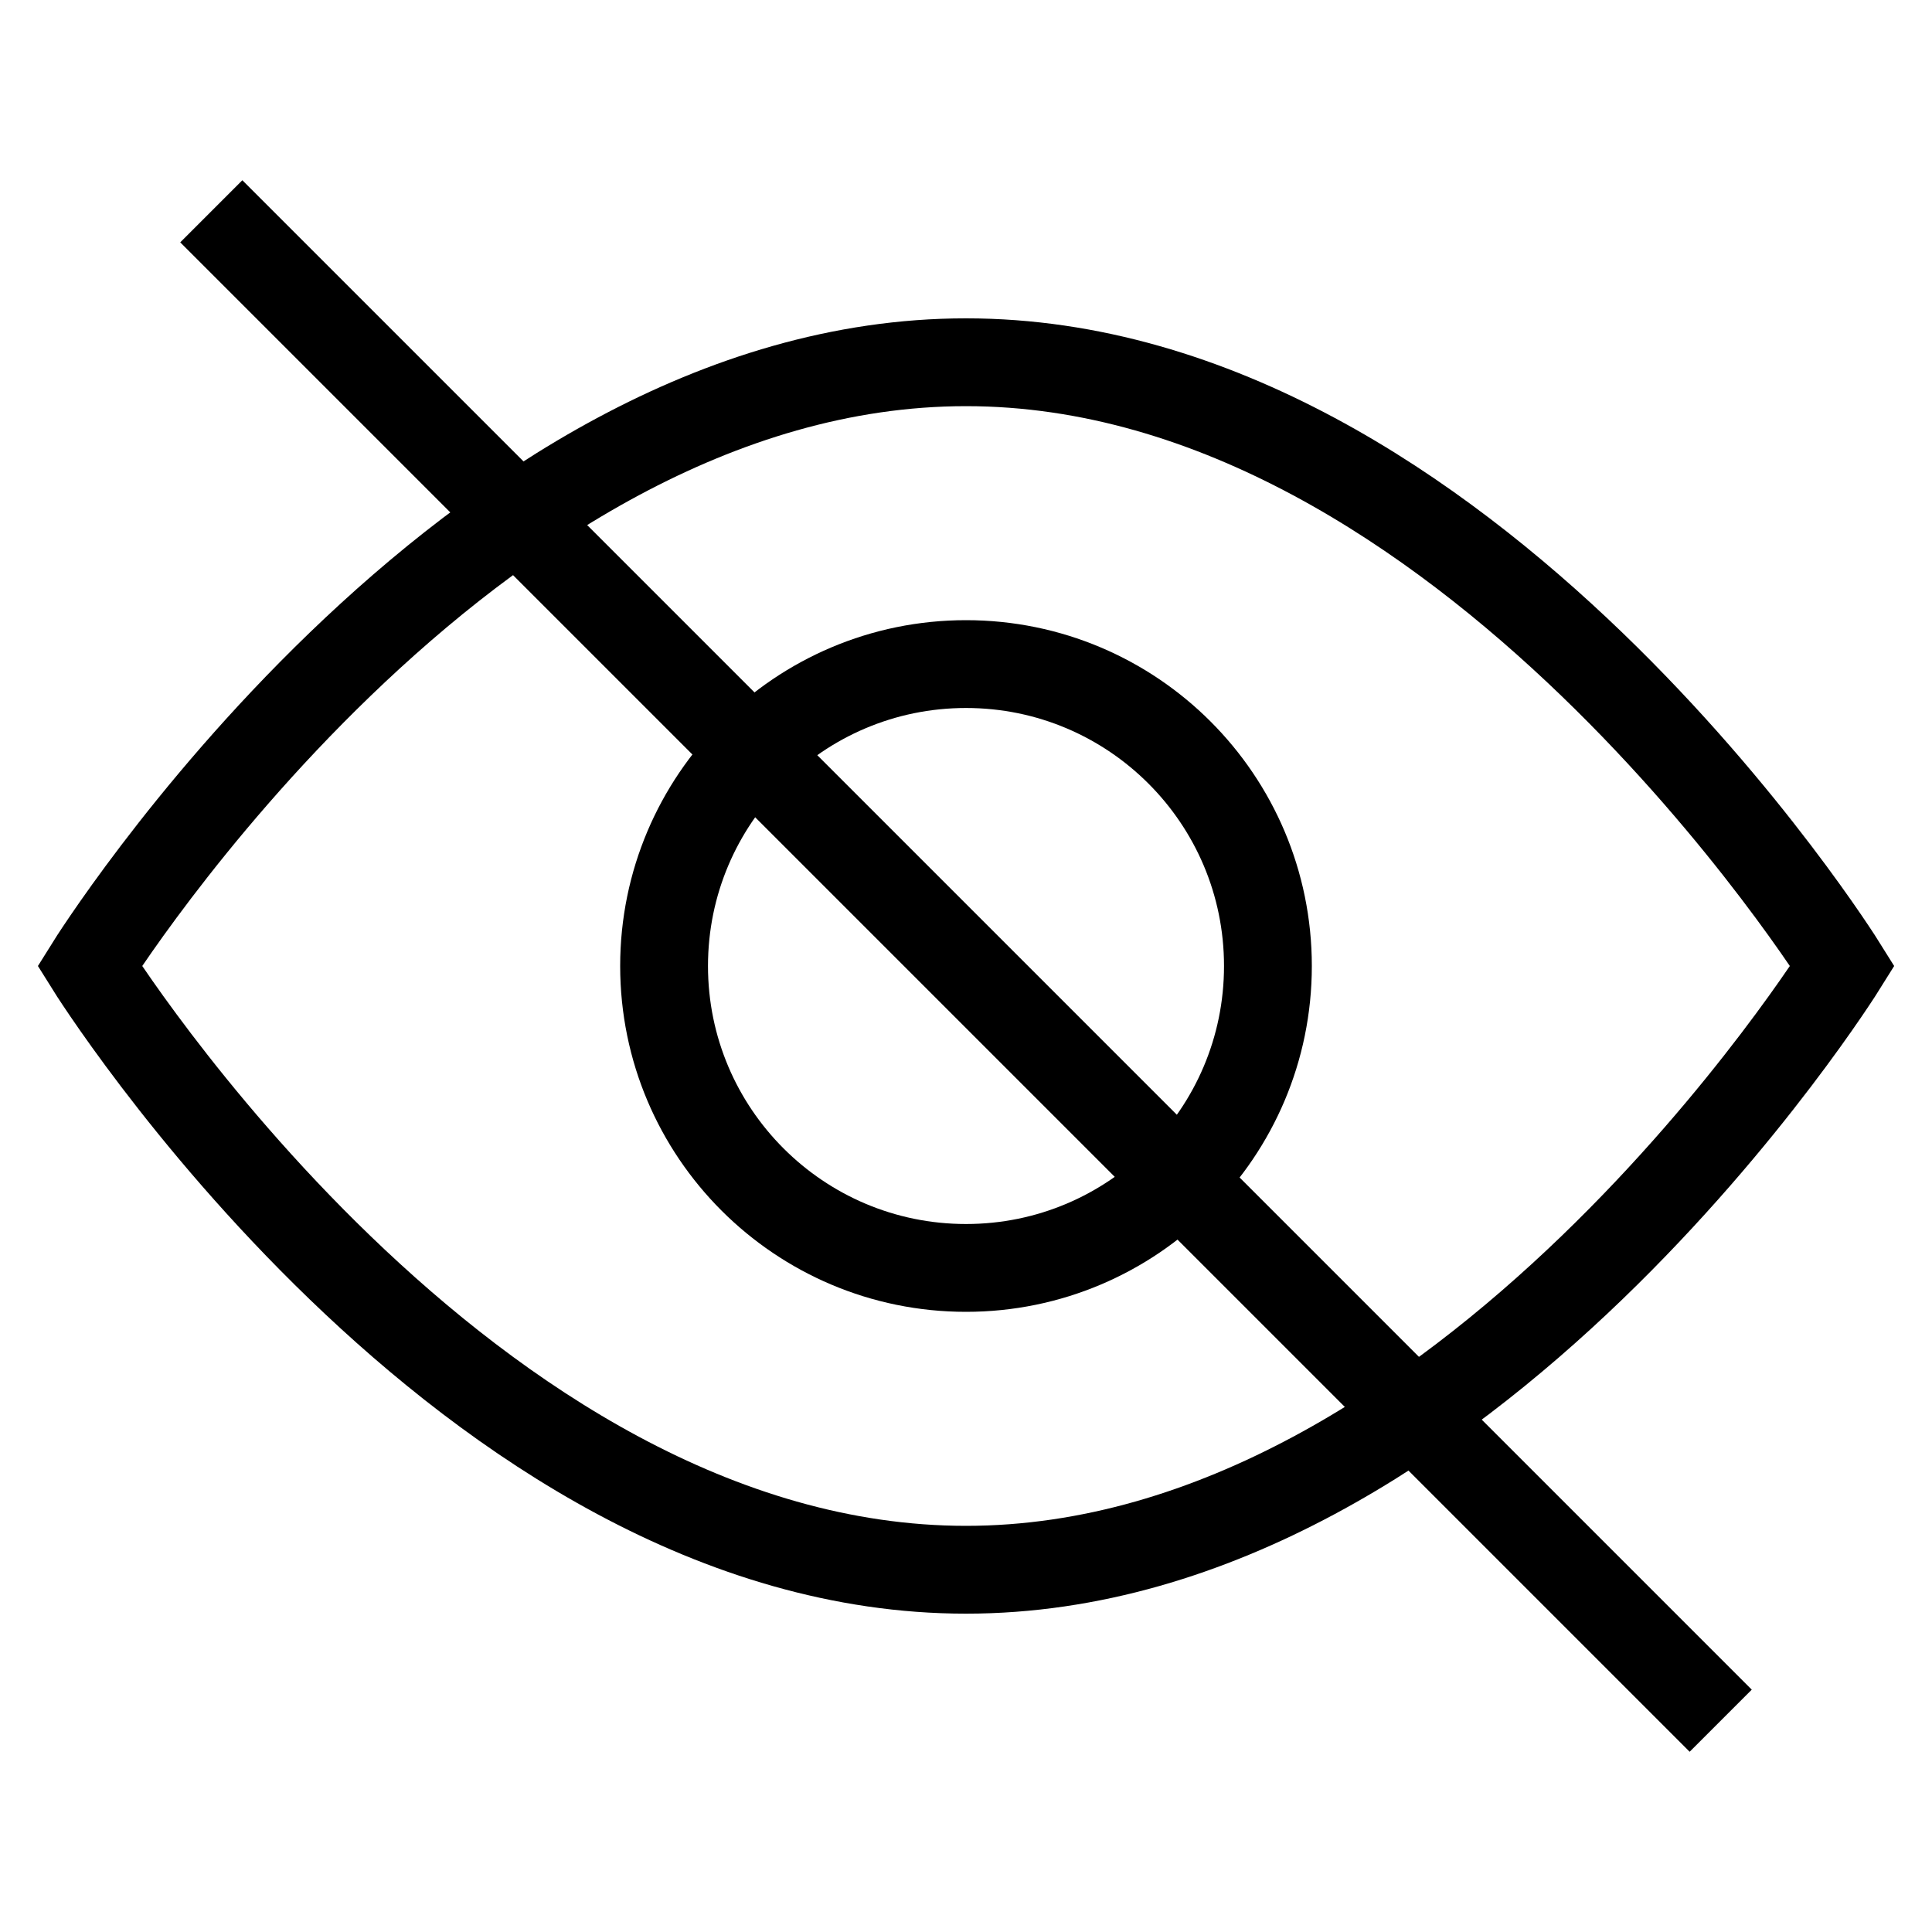 <svg width="22" height="22" viewBox="0 0 22 22" fill="none" xmlns="http://www.w3.org/2000/svg">
<path d="M14.438 11C14.438 12.899 12.899 14.438 11 14.438C9.102 14.438 7.562 12.899 7.562 11C7.562 9.102 9.102 7.562 11 7.562C12.899 7.562 14.438 9.102 14.438 11Z" stroke="currentColor" stroke-miterlimit="10"/>
<path d="M2.406 2.406L19.594 19.594" stroke="currentColor" stroke-miterlimit="10"/>
<path d="M20.98 11C20.98 11 16.695 17.875 11 17.875C5.305 17.875 1.021 11 1.021 11C1.021 11 5.305 4.125 11 4.125C16.695 4.125 20.98 11 20.98 11Z" stroke="currentColor" stroke-miterlimit="10"/>
</svg>
